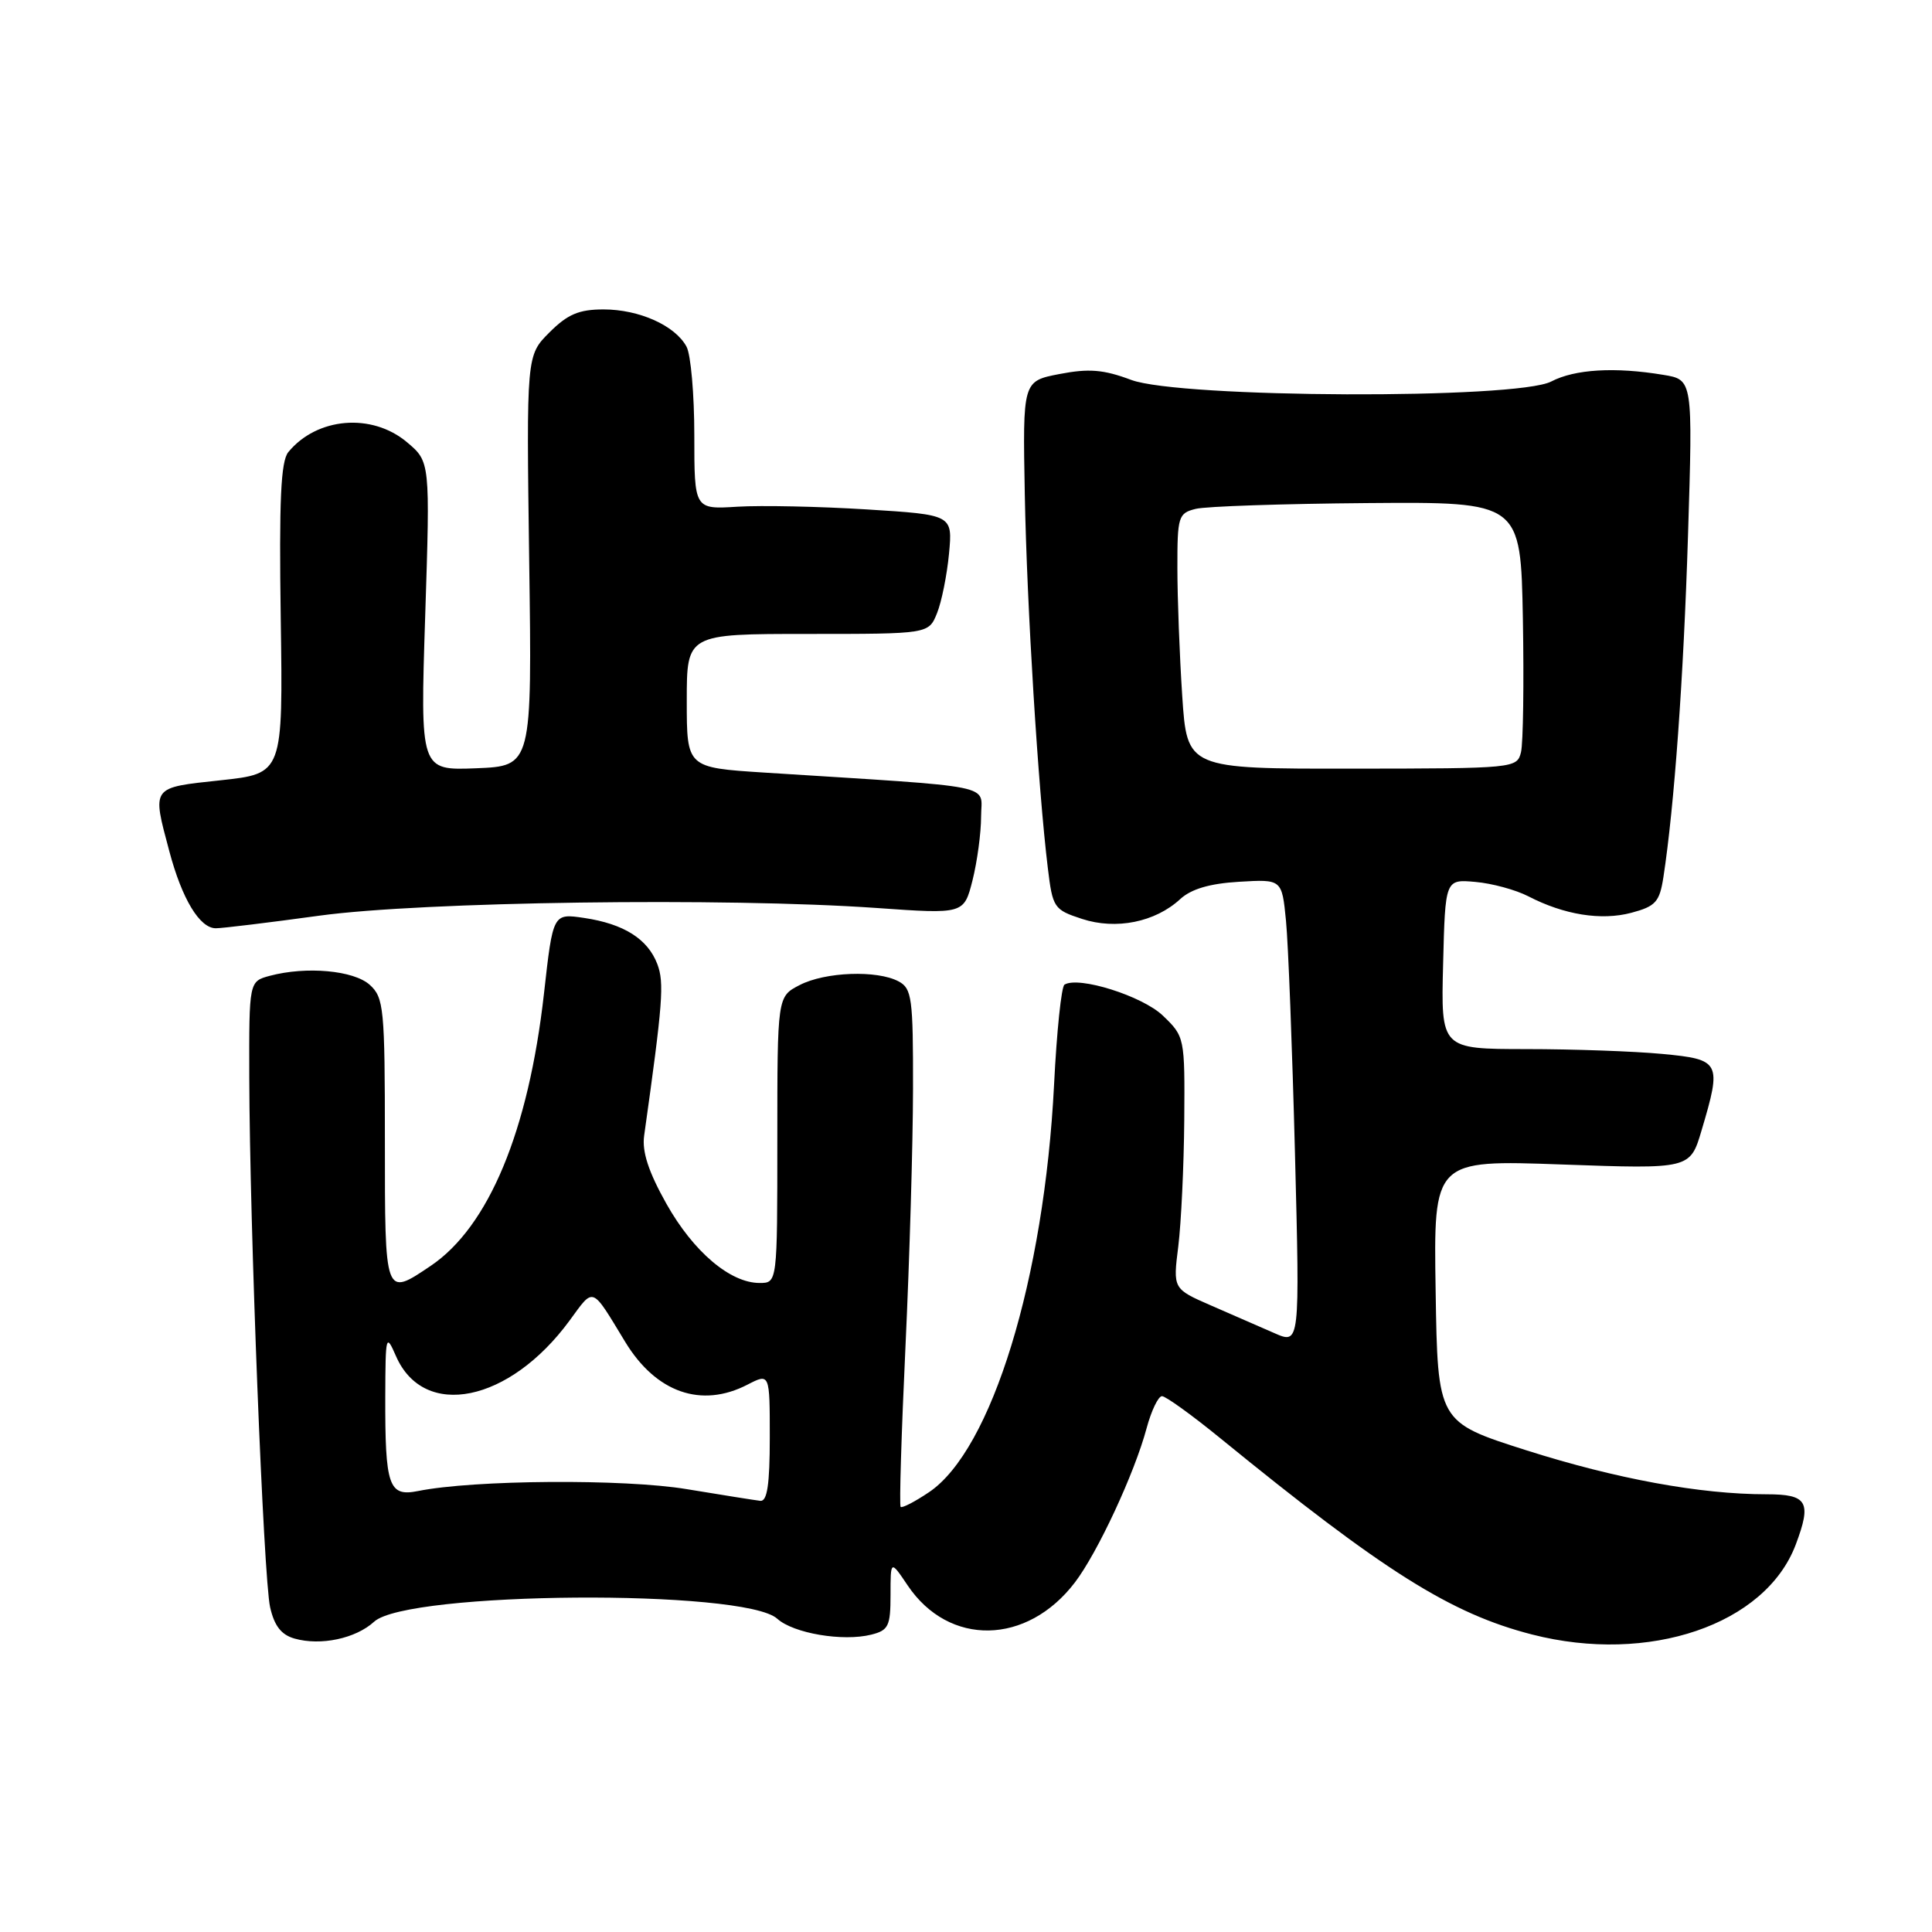 <?xml version="1.0" encoding="UTF-8" standalone="no"?>
<!DOCTYPE svg PUBLIC "-//W3C//DTD SVG 1.1//EN" "http://www.w3.org/Graphics/SVG/1.1/DTD/svg11.dtd" >
<svg xmlns="http://www.w3.org/2000/svg" xmlns:xlink="http://www.w3.org/1999/xlink" version="1.1" viewBox="0 0 256 256">
 <g >
 <path fill="currentColor"
d=" M 49.58 214.88 C 53.97 210.86 98.61 210.53 102.99 214.49 C 105.13 216.43 111.70 217.54 115.44 216.60 C 117.73 216.03 118.00 215.47 118.00 211.33 C 118.00 206.70 118.00 206.70 120.28 210.09 C 125.74 218.19 136.08 218.01 142.43 209.68 C 145.43 205.75 150.33 195.22 151.93 189.25 C 152.56 186.91 153.48 185.00 153.97 185.00 C 154.46 185.00 157.93 187.50 161.68 190.56 C 183.35 208.23 192.24 213.82 203.01 216.58 C 218.49 220.55 233.93 215.29 237.94 204.68 C 240.08 199.00 239.51 198.00 234.07 198.00 C 225.28 198.00 214.17 195.96 202.21 192.16 C 190.50 188.43 190.50 188.43 190.23 171.06 C 189.95 153.69 189.95 153.69 206.95 154.30 C 223.95 154.91 223.95 154.91 225.47 149.77 C 228.16 140.72 227.99 140.38 220.25 139.65 C 216.54 139.30 208.42 139.01 202.22 139.01 C 190.93 139.00 190.93 139.00 191.22 127.75 C 191.50 116.50 191.50 116.50 195.50 116.86 C 197.70 117.05 200.85 117.91 202.50 118.76 C 207.25 121.22 212.17 122.01 216.16 120.95 C 219.38 120.09 219.90 119.52 220.41 116.23 C 221.85 106.85 223.08 89.87 223.67 70.93 C 224.31 50.31 224.31 50.31 220.40 49.67 C 213.98 48.60 208.68 48.92 205.55 50.55 C 200.97 52.94 156.39 52.76 149.89 50.34 C 146.21 48.96 144.28 48.81 140.39 49.56 C 135.51 50.50 135.51 50.50 135.79 65.50 C 136.07 80.40 137.56 104.47 138.84 115.00 C 139.48 120.30 139.65 120.54 143.37 121.76 C 147.89 123.24 153.08 122.19 156.39 119.13 C 157.84 117.80 160.29 117.07 164.18 116.84 C 169.86 116.50 169.86 116.50 170.40 122.00 C 170.70 125.03 171.23 138.89 171.59 152.81 C 172.24 178.13 172.24 178.13 168.87 176.65 C 167.02 175.84 163.23 174.19 160.46 172.98 C 155.42 170.78 155.42 170.78 156.13 165.14 C 156.51 162.04 156.87 154.52 156.92 148.44 C 157.00 137.47 156.98 137.35 154.08 134.57 C 151.36 131.97 142.92 129.31 141.05 130.47 C 140.64 130.72 140.02 136.68 139.67 143.71 C 138.37 169.45 131.40 192.15 123.09 197.73 C 121.22 198.99 119.53 199.86 119.34 199.67 C 119.15 199.49 119.44 189.92 119.98 178.42 C 120.52 166.91 120.97 151.55 120.98 144.29 C 121.00 132.23 120.83 130.98 119.07 130.04 C 116.23 128.52 109.34 128.77 105.95 130.53 C 103.00 132.05 103.00 132.05 103.00 151.03 C 103.00 170.00 103.00 170.00 100.65 170.00 C 96.75 170.00 91.87 165.85 88.30 159.50 C 85.93 155.28 85.06 152.61 85.35 150.50 C 87.84 132.81 88.03 130.22 87.10 127.75 C 85.83 124.41 82.65 122.41 77.39 121.63 C 73.27 121.02 73.27 121.02 72.08 131.65 C 70.03 149.87 64.75 162.56 57.06 167.74 C 50.96 171.85 51.00 171.95 51.00 151.15 C 51.00 133.58 50.86 132.19 49.00 130.50 C 46.88 128.58 40.60 128.01 35.75 129.30 C 33.00 130.04 33.00 130.04 33.03 142.77 C 33.08 162.38 34.92 209.09 35.79 212.96 C 36.35 215.44 37.27 216.62 39.03 217.12 C 42.50 218.10 47.13 217.12 49.58 214.88 Z  M 42.33 121.33 C 55.92 119.47 96.12 118.91 116.12 120.31 C 127.73 121.13 127.73 121.13 128.87 116.62 C 129.49 114.14 130.00 110.35 130.00 108.19 C 130.00 103.81 132.78 104.38 101.25 102.37 C 91.00 101.71 91.00 101.71 91.00 92.86 C 91.00 84.00 91.00 84.00 107.02 84.00 C 123.05 84.00 123.05 84.00 124.16 81.25 C 124.77 79.74 125.48 76.19 125.75 73.36 C 126.23 68.21 126.23 68.21 114.84 67.50 C 108.58 67.11 100.88 66.95 97.73 67.14 C 92.00 67.50 92.00 67.50 92.00 57.68 C 92.00 52.29 91.54 47.00 90.97 45.94 C 89.47 43.14 84.70 41.00 79.97 41.00 C 76.71 41.00 75.21 41.64 72.80 44.05 C 69.75 47.10 69.75 47.10 70.12 74.30 C 70.50 101.50 70.50 101.50 63.09 101.80 C 55.68 102.09 55.68 102.09 56.34 81.64 C 57.00 61.18 57.00 61.18 53.92 58.59 C 49.27 54.68 41.99 55.29 38.20 59.91 C 37.21 61.13 36.97 66.31 37.20 82.00 C 37.50 102.50 37.50 102.50 29.25 103.39 C 19.96 104.39 20.13 104.15 22.44 112.81 C 24.12 119.13 26.46 123.00 28.60 123.00 C 29.46 123.00 35.64 122.25 42.33 121.33 Z  M 91.00 197.32 C 82.72 195.94 62.78 196.08 55.39 197.57 C 51.50 198.35 51.02 196.94 51.05 185.00 C 51.08 176.90 51.14 176.65 52.46 179.67 C 56.15 188.16 67.51 185.84 75.48 174.97 C 78.75 170.51 78.31 170.34 82.85 177.82 C 86.94 184.54 92.94 186.63 99.05 183.47 C 102.00 181.95 102.00 181.95 102.00 190.47 C 102.00 196.70 101.66 198.96 100.75 198.87 C 100.06 198.79 95.67 198.09 91.00 197.32 Z  M 156.65 92.19 C 156.30 86.86 156.01 79.25 156.01 75.27 C 156.00 68.44 156.14 68.00 158.43 67.43 C 159.76 67.09 170.00 66.75 181.18 66.66 C 201.50 66.50 201.50 66.50 201.79 82.00 C 201.94 90.53 201.83 98.47 201.54 99.67 C 201.01 101.80 200.72 101.83 179.15 101.85 C 157.29 101.87 157.29 101.87 156.65 92.19 Z "/>
</g>
</svg>